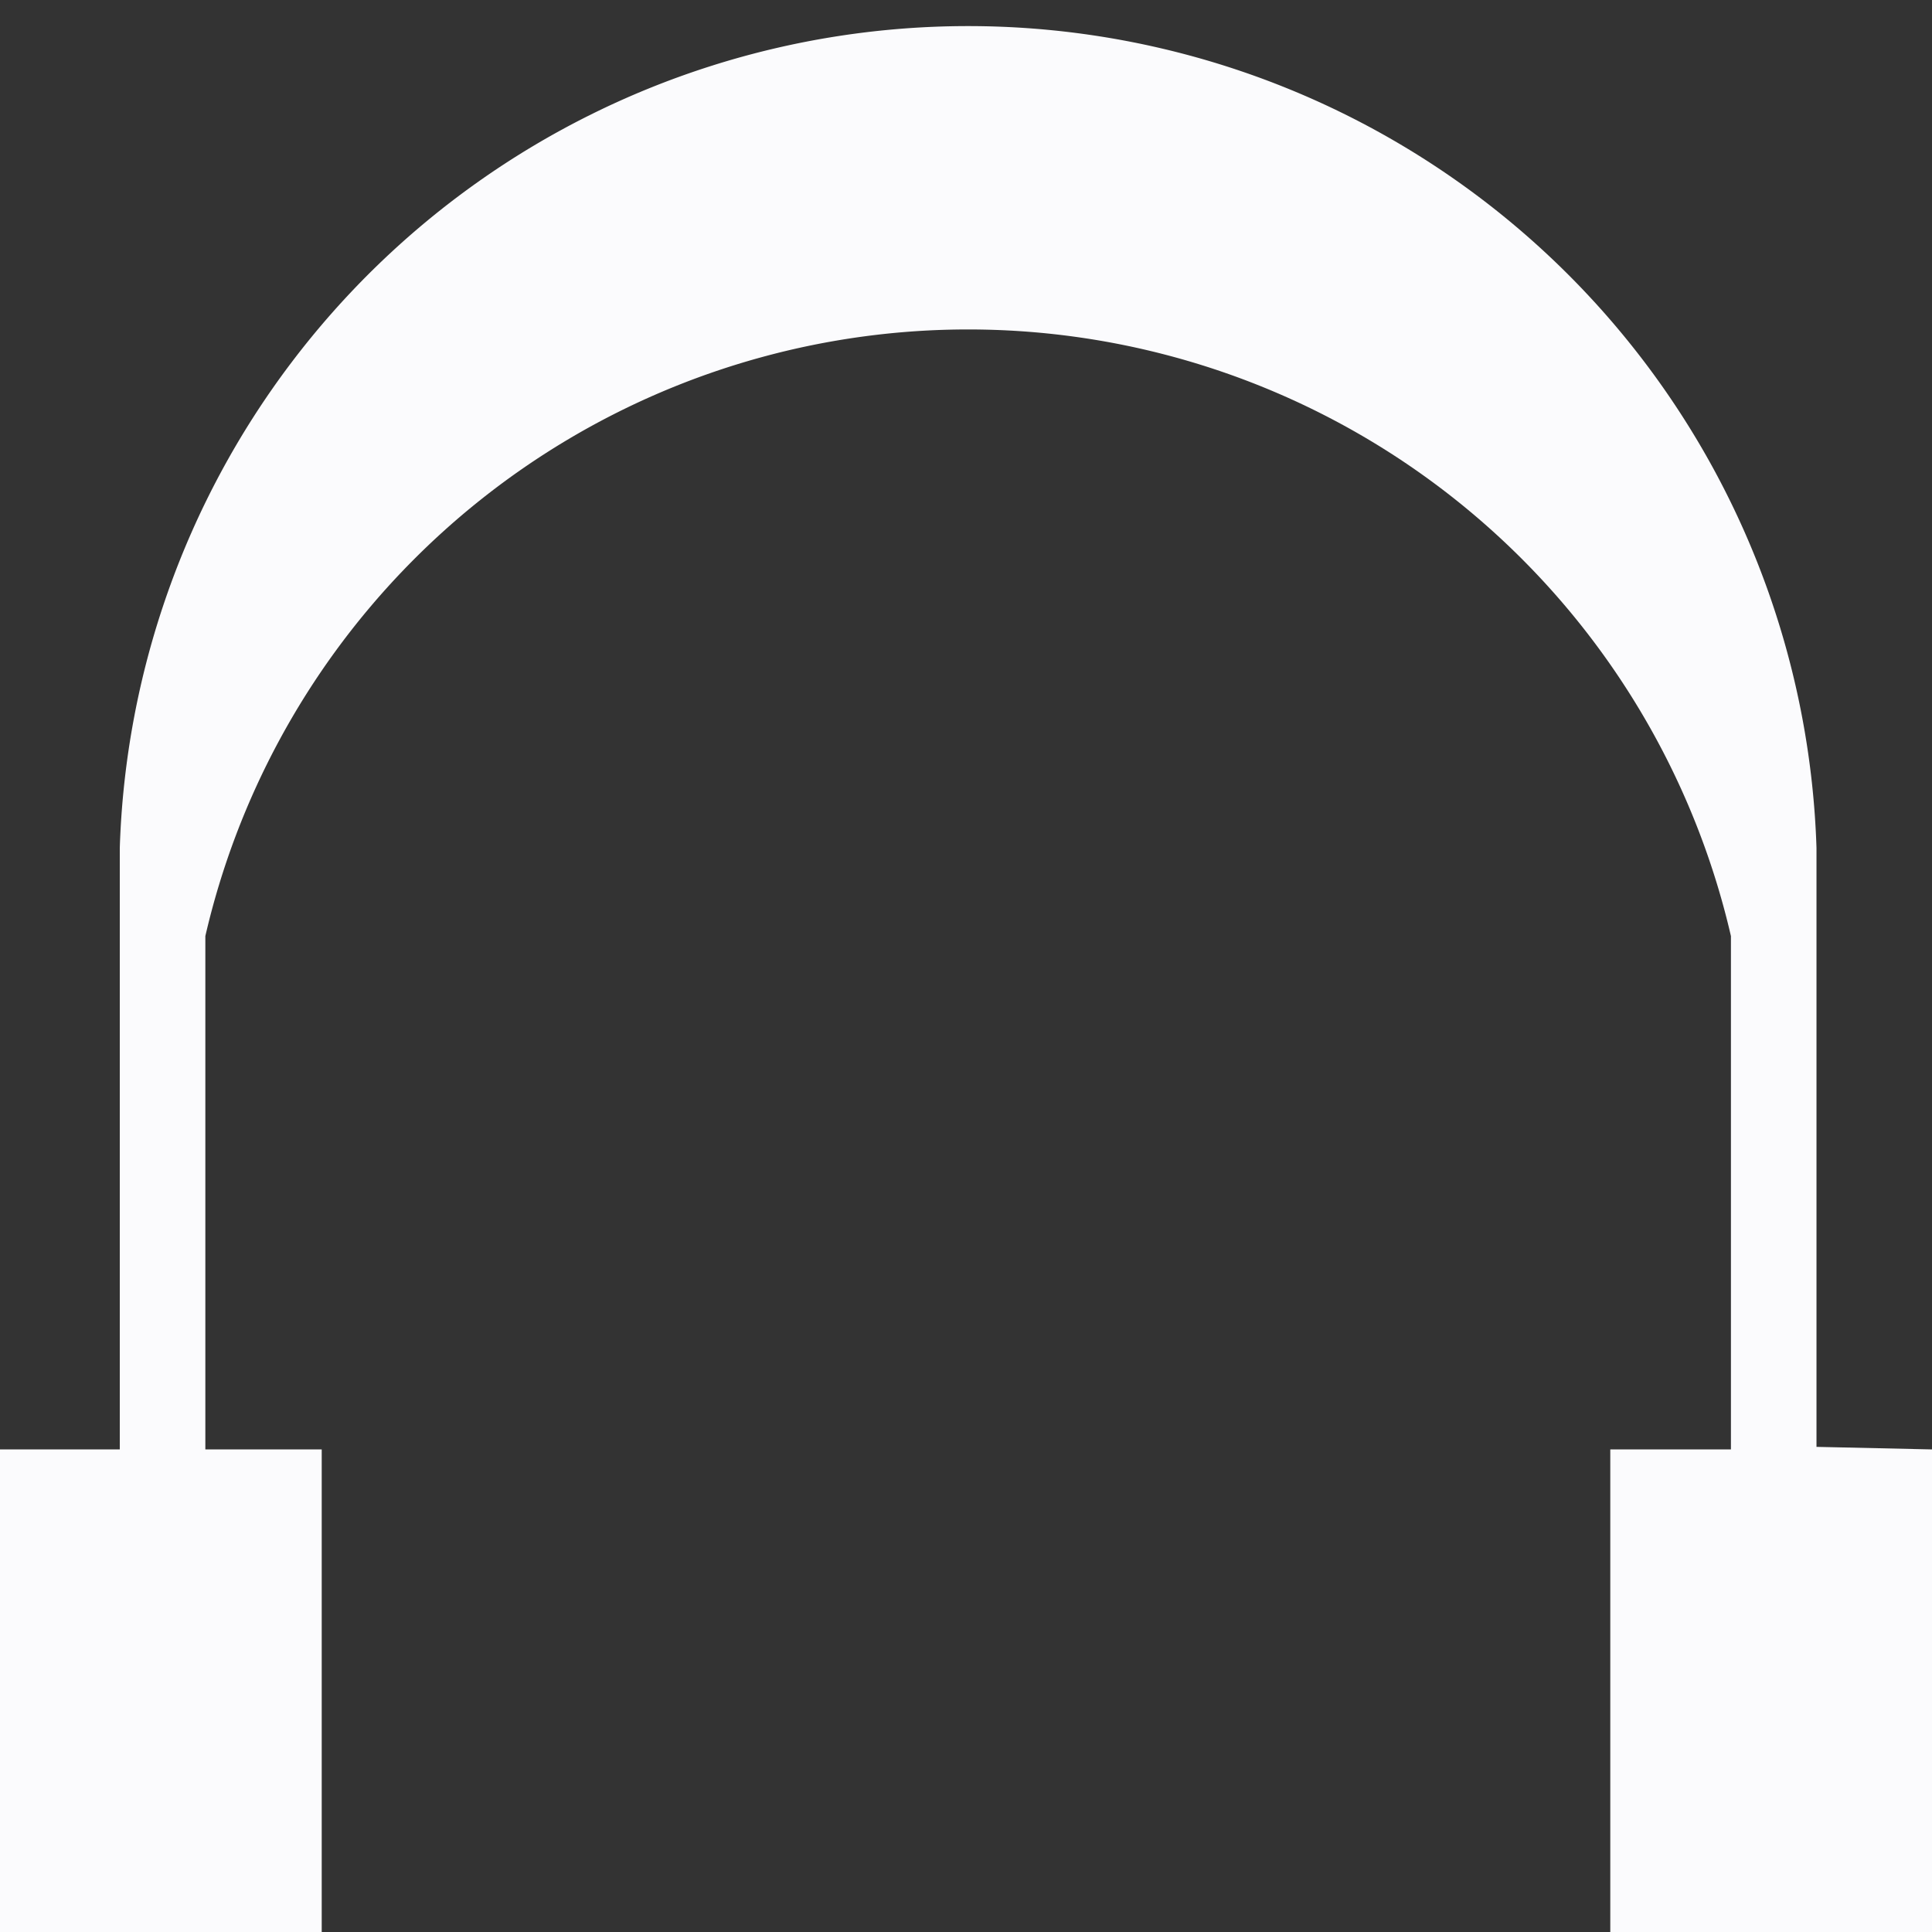 <svg xmlns="http://www.w3.org/2000/svg" viewBox="0 0 22.58 22.58"><rect x="0" y="0" width="22.58" height="22.58" fill="#333333" stroke="none"/><defs><style>.cls-1{fill:#fbfbfd;}</style></defs><g id="圖層_2" data-name="圖層 2"><g id="Your_Icons" data-name="Your Icons"><path class="cls-1" d="M22.58,16.94v5.64H18.82V16.94h1.41v-6a9.15,9.15,0,0,0-17.83,0v6H3.76v5.64H0V16.94H1.4V11.29h0V9.91a9.92,9.92,0,0,1,19.83,0v7Z"/></g></g></svg>